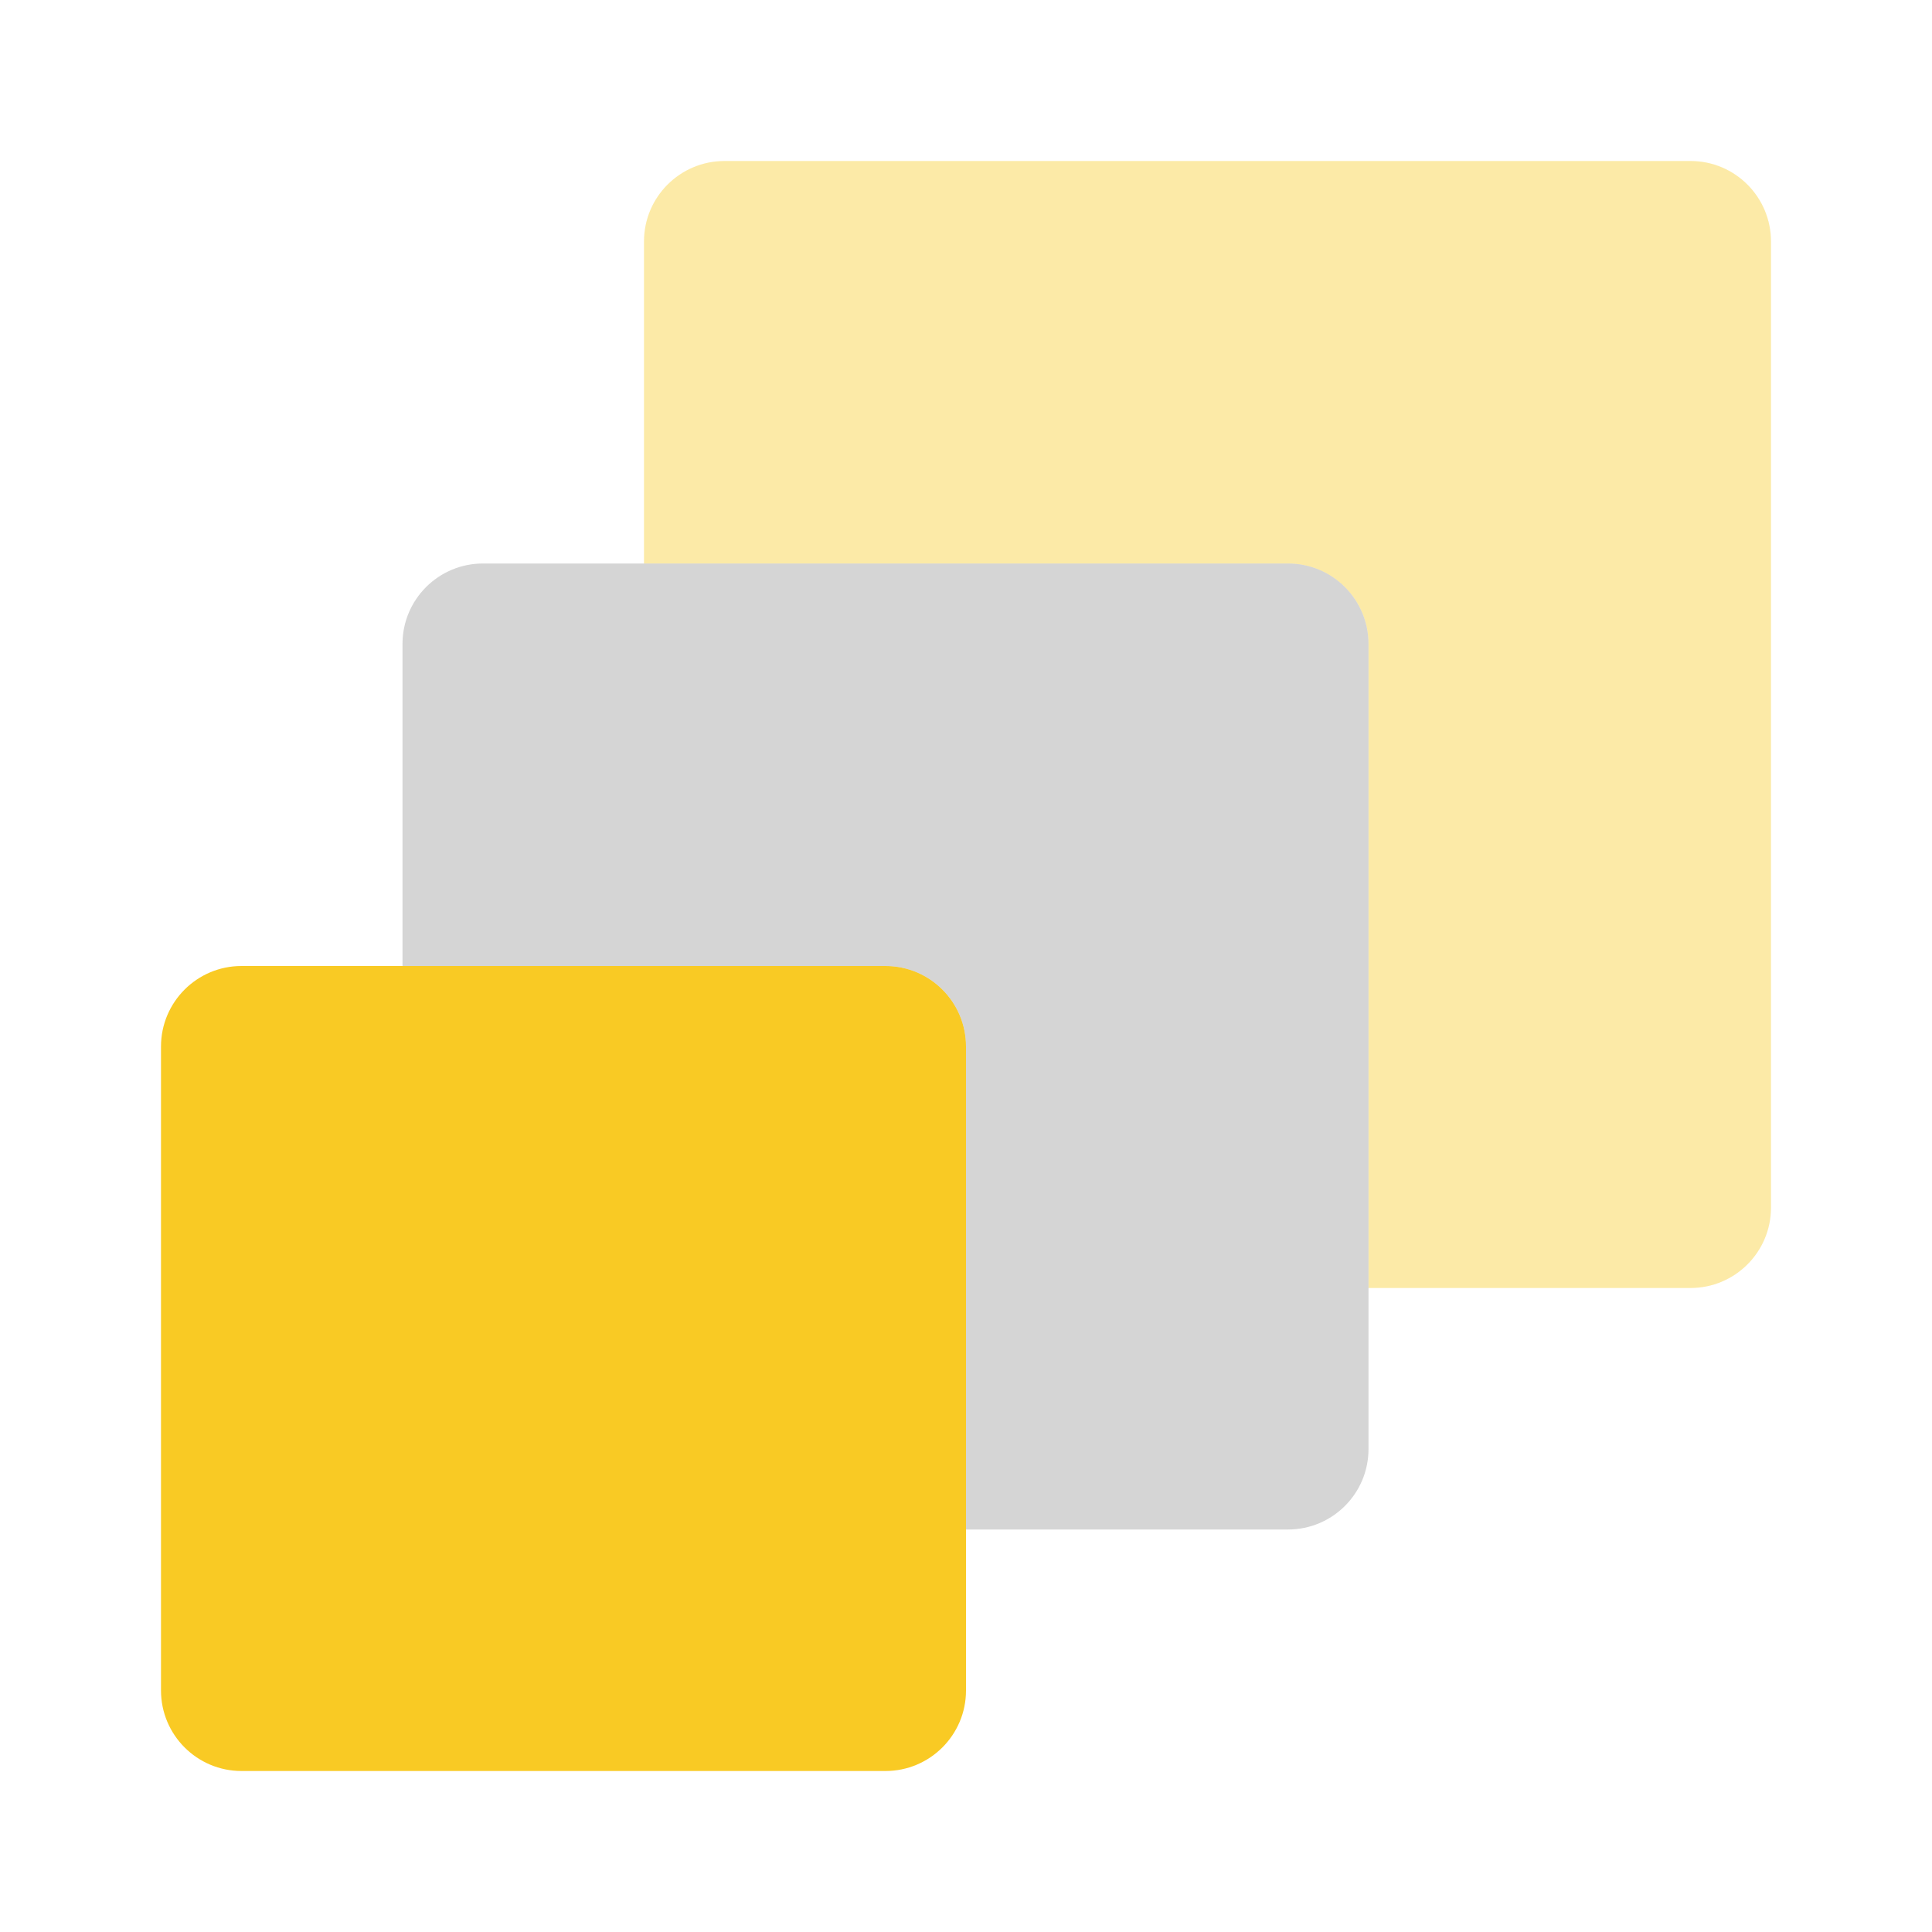 <svg width="24" height="24" viewBox="0 0 24 24" fill="none" xmlns="http://www.w3.org/2000/svg">
<g id="layers_alt">
<path id="primary" d="M21 2H9C8.448 2 8 2.447 8 2.999C8 2.999 8 3 8 3V7H16C16.552 7 17 7.447 17 7.999C17 7.999 17 8 17 8V16H21C21.552 16 22 15.553 22 15.001C22 15.001 22 15 22 15V3C22 2.448 21.553 2 21.001 2C21.001 2 21 2 21 2Z" fill="#F9CA24" fill-opacity="0.4"/>
<path id="primary_2" d="M3 12H11C11.552 12 12 12.448 12 13V21C12 21.552 11.552 22 11 22H3C2.448 22 2 21.552 2 21V13C2 12.448 2.448 12 3 12Z" fill="#F9CA24"/>
<path id="accent" d="M16 7H6C5.448 7 5 7.447 5 7.999C5 7.999 5 8 5 8V12H11C11.552 12 12 12.447 12 12.999C12 12.999 12 13 12 13V19H16C16.552 19 17 18.553 17 18.001C17 18.001 17 18 17 18V8C17 7.448 16.553 7 16.001 7C16.001 7 16 7 16 7Z" fill="#979797" fill-opacity="0.4"/>
</g>
</svg>
